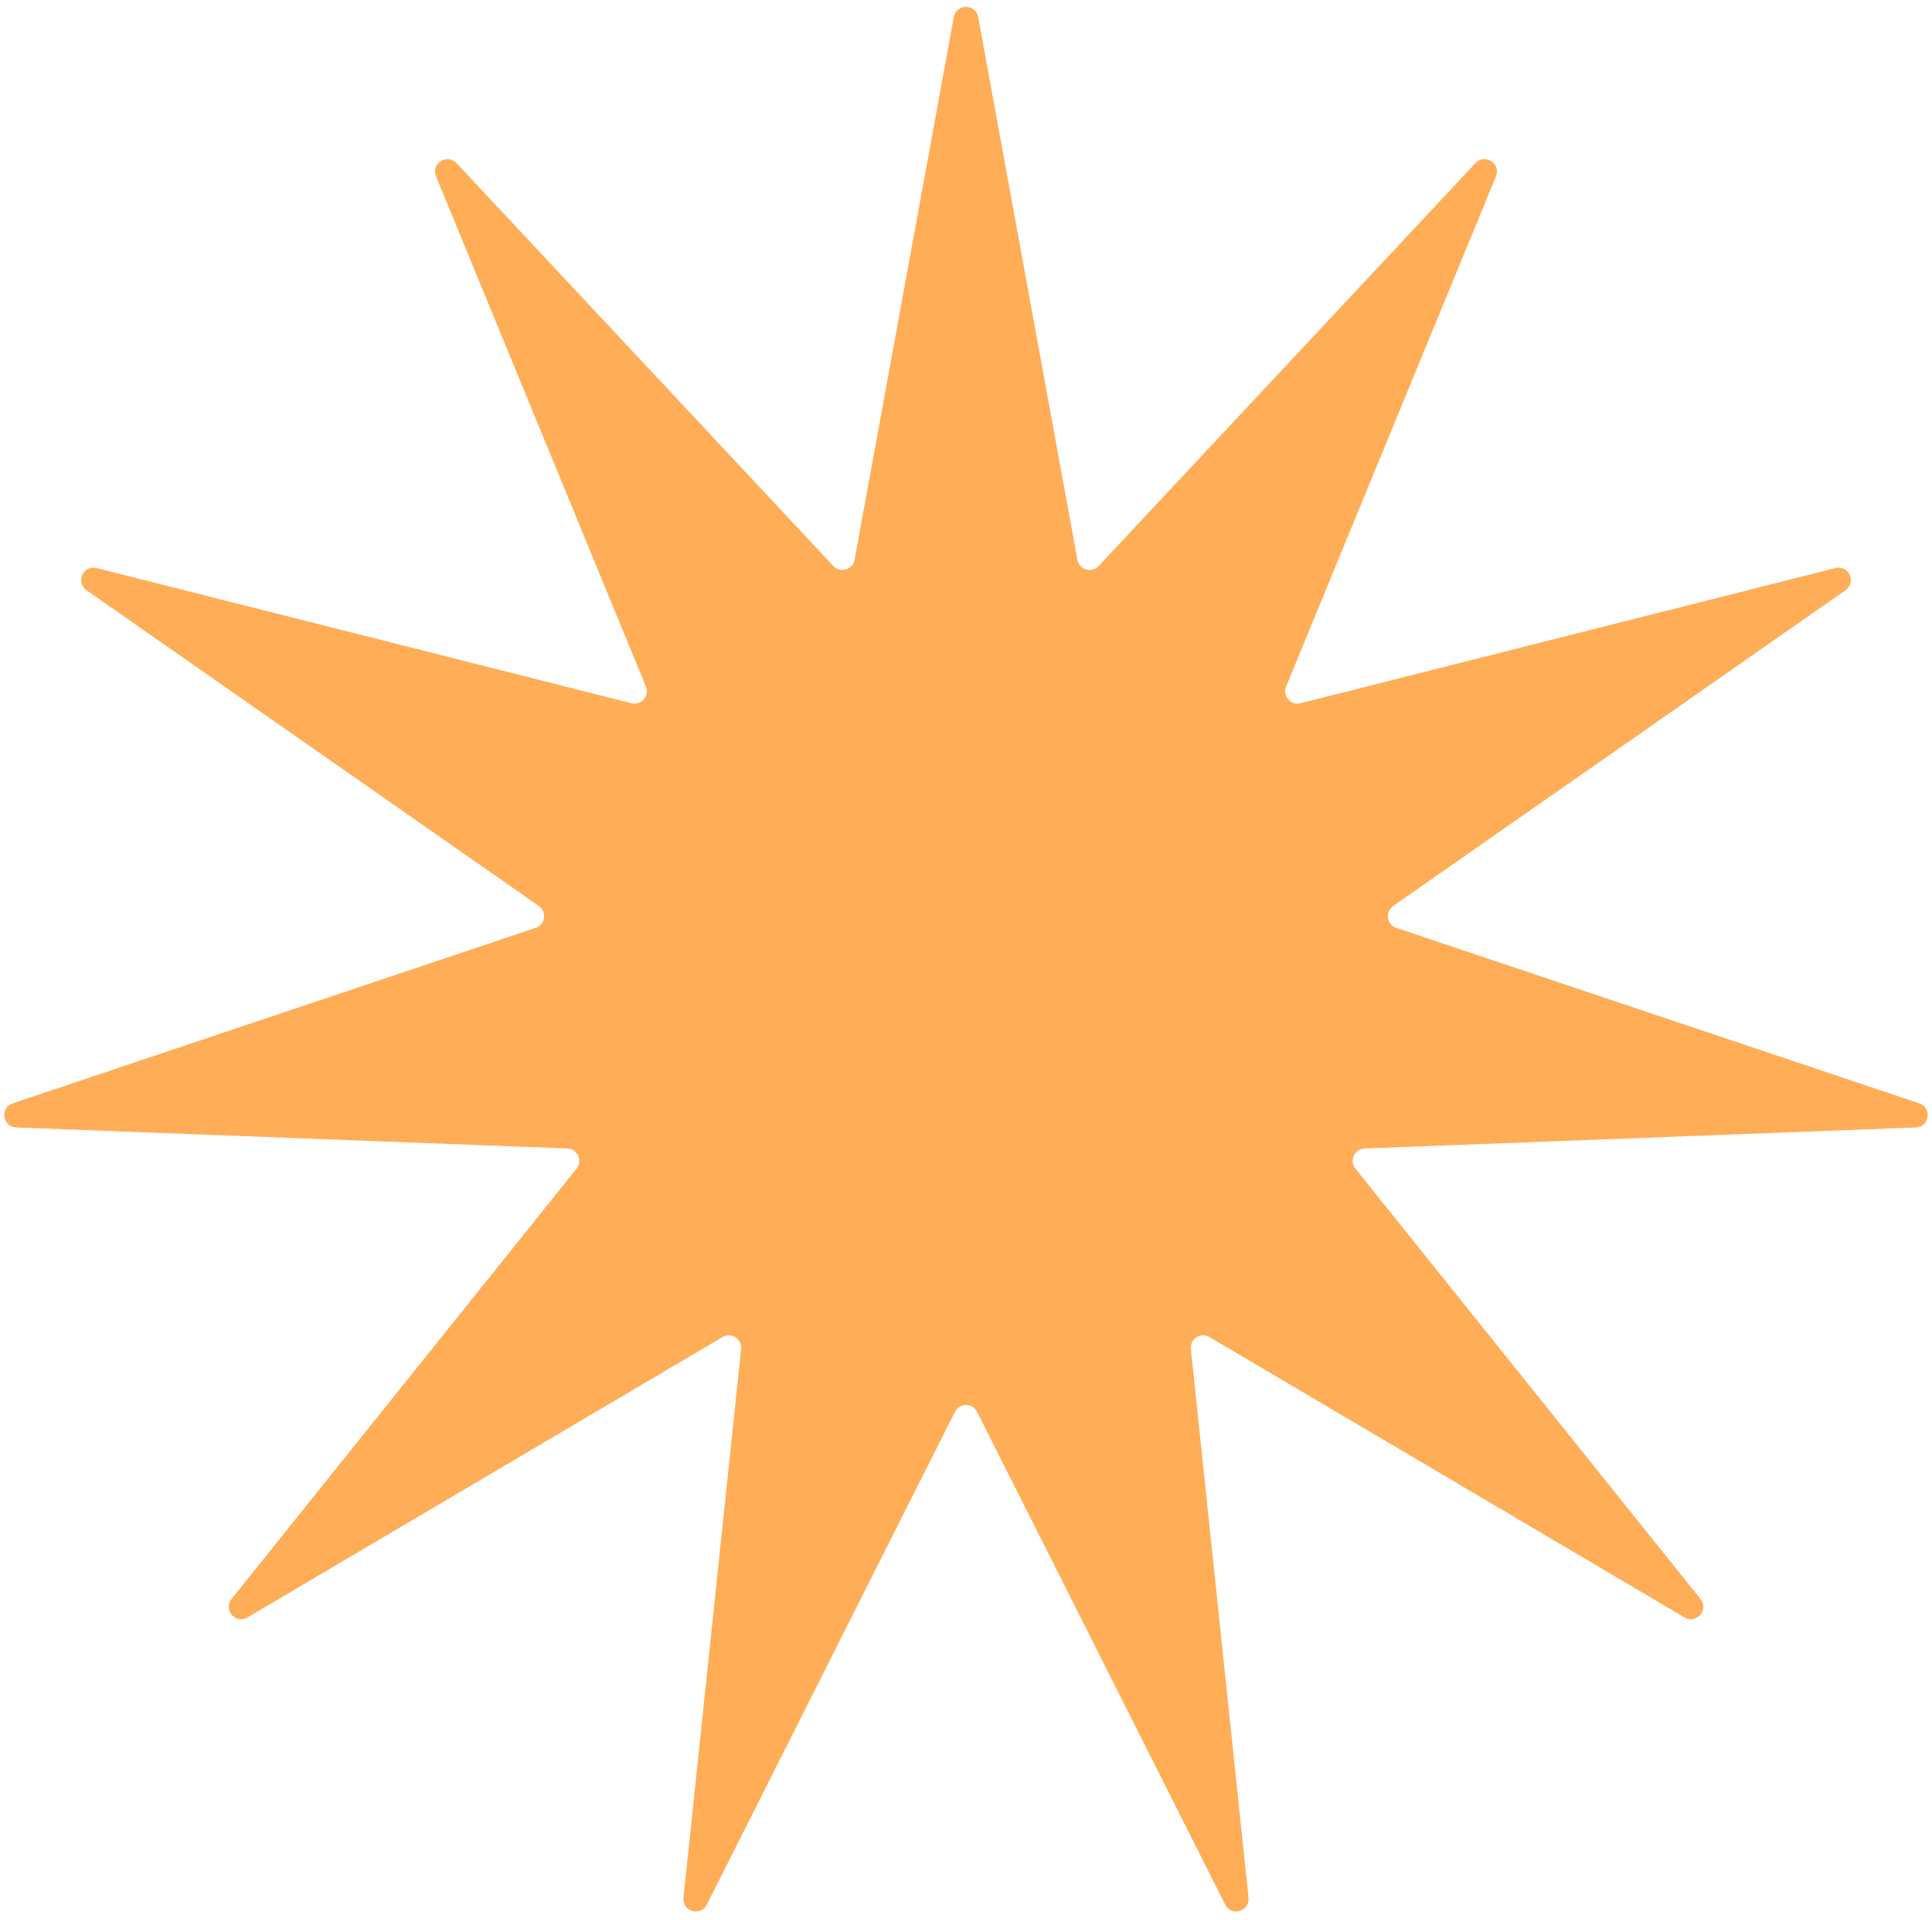 <svg width="156" height="155" viewBox="0 0 156 155" fill="none" xmlns="http://www.w3.org/2000/svg">
<path d="M77.016 1.379C77.216 0.285 78.784 0.285 78.984 1.379L86.996 45.191C87.144 45.999 88.149 46.294 88.71 45.695L119.138 13.169C119.897 12.357 121.216 13.205 120.793 14.233L103.846 55.422C103.534 56.182 104.22 56.973 105.016 56.772L148.198 45.86C149.276 45.588 149.927 47.014 149.015 47.65L112.491 73.139C111.817 73.609 111.966 74.645 112.745 74.907L154.971 89.073C156.025 89.427 155.802 90.978 154.691 91.02L110.184 92.716C109.363 92.747 108.928 93.7 109.442 94.341L137.306 129.088C138.002 129.955 136.975 131.139 136.018 130.575L97.66 107.939C96.952 107.521 96.071 108.088 96.157 108.905L100.812 153.2C100.928 154.305 99.424 154.747 98.925 153.754L78.893 113.974C78.524 113.24 77.476 113.24 77.107 113.974L57.075 153.754C56.575 154.747 55.072 154.305 55.188 153.2L59.843 108.905C59.929 108.088 59.048 107.521 58.34 107.939L19.982 130.575C19.025 131.139 17.998 129.955 18.694 129.088L46.558 94.341C47.072 93.7 46.637 92.747 45.816 92.716L1.309 91.02C0.198 90.978 -0.025 89.427 1.029 89.073L43.255 74.907C44.034 74.645 44.183 73.609 43.509 73.139L6.985 47.65C6.073 47.014 6.724 45.588 7.802 45.86L50.984 56.772C51.78 56.973 52.466 56.182 52.154 55.422L35.207 14.233C34.784 13.205 36.103 12.357 36.862 13.169L67.29 45.695C67.851 46.294 68.856 45.999 69.004 45.191L77.016 1.379Z" fill="#FFAD56"/>
</svg>
